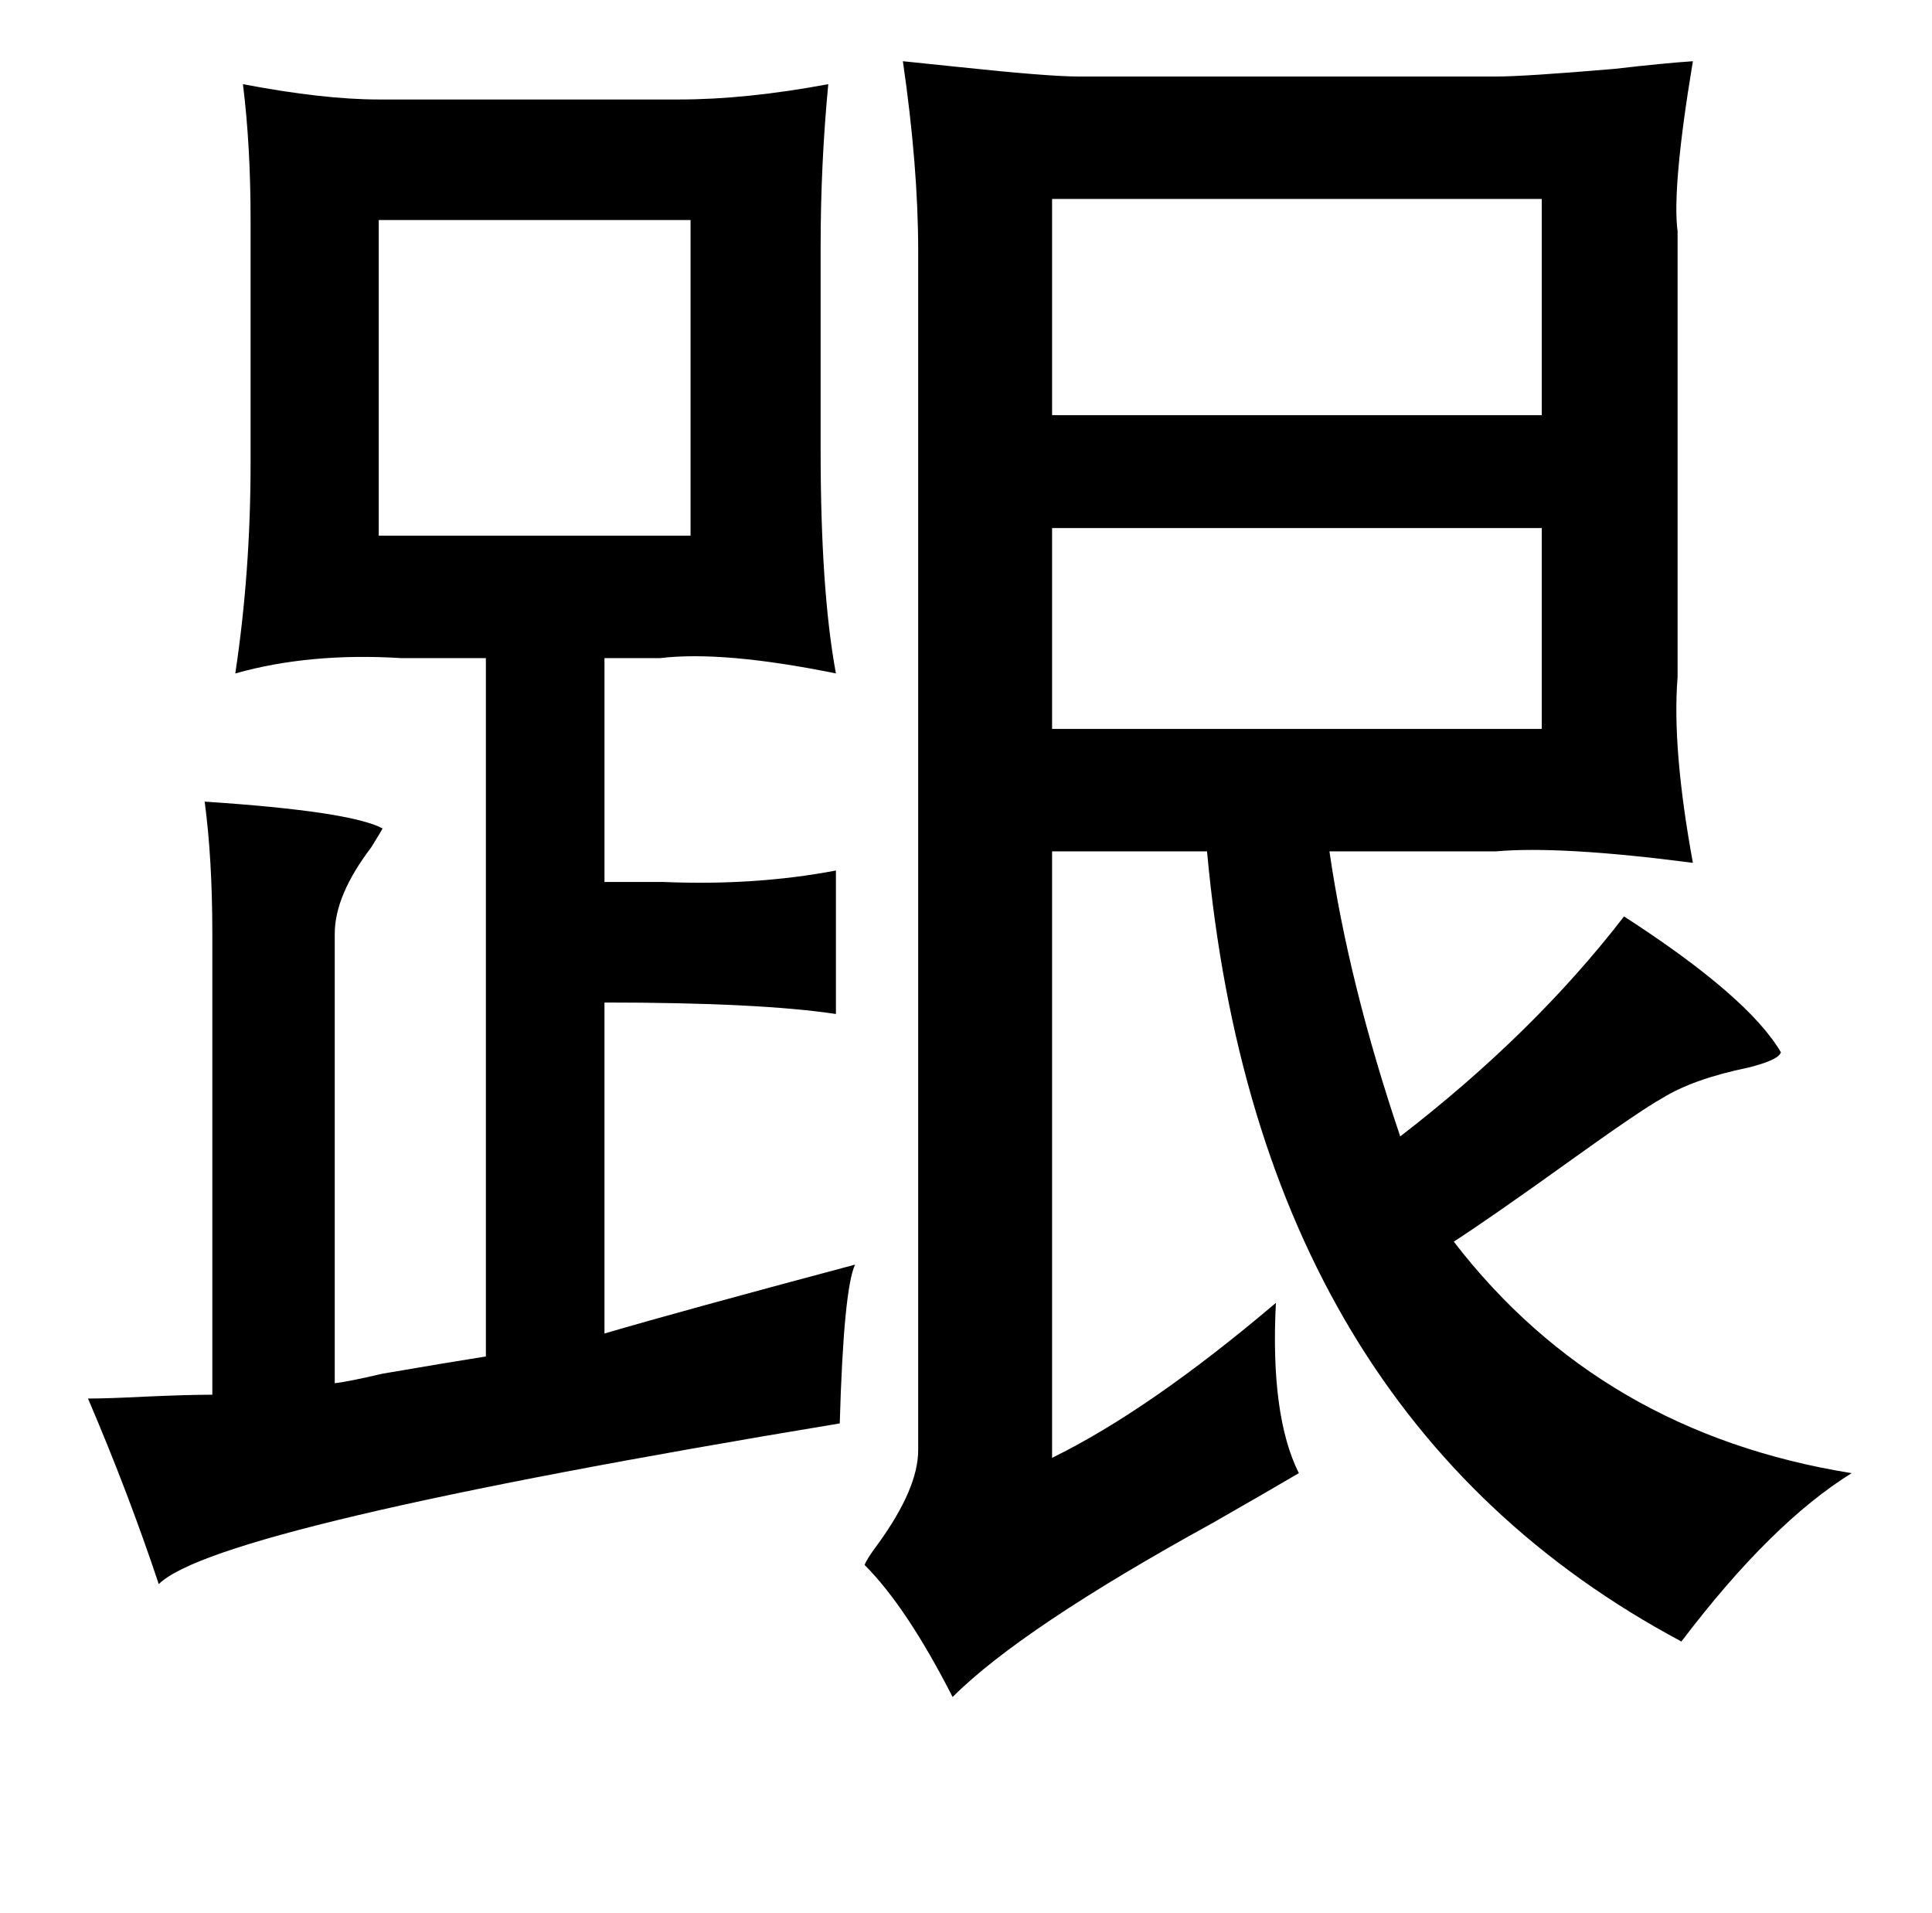 <?xml version="1.0" standalone="no"?>
<!DOCTYPE svg PUBLIC "-//W3C//DTD SVG 1.1//EN" "http://www.w3.org/Graphics/SVG/1.1/DTD/svg11.dtd" >
<svg xmlns="http://www.w3.org/2000/svg" xmlns:xlink="http://www.w3.org/1999/xlink" version="1.1" viewBox="-10 0 1010 1000">
   <path fill="currentColor"
d="M540 104v113h256v-113h-256zM188 115v165h163v-165h-163zM540 276v105h256v-105h-256zM117 44q42 8 71 8h157q35 0 78 -8q-4 42 -4 85v106q0 74 8 117q-59 -12 -92 -8h-29v117h31q48 2 90 -6v75q-40 -6 -121 -6v173q41 -12 131 -36q-6 13 -8 83q-326 54 -356 84
q-16 -48 -37 -97q10 0 30 -1q22 -1 35 -1v-241q0 -39 -4 -69q76 5 93 14q-1 2 -6 10q-19 25 -19 45v235q8 -1 25 -5q35 -6 54 -9v-365h-44q-48 -3 -87 8q8 -53 8 -110v-127q0 -39 -4 -71zM462 32q10 1 29 3q47 5 63 5h218q15 0 62 -4q26 -3 41 -4q-11 66 -8 89v233
q-3 37 8 97q-69 -9 -103 -6h-87q10 69 37 149q70 -54 117 -115q65 42 82 71q-1 4 -17 8q-29 6 -45 16q-11 6 -50 34t-59 41q77 100 208 121q-42 26 -89 88q-221 -118 -248 -413h-81v317q51 -25 117 -81q-3 59 12 89q-17 10 -45 26q-100 55 -136 91q-24 -47 -46 -69
q1 -3 7 -11q21 -29 21 -49v-627q0 -44 -8 -99z" />
</svg>
